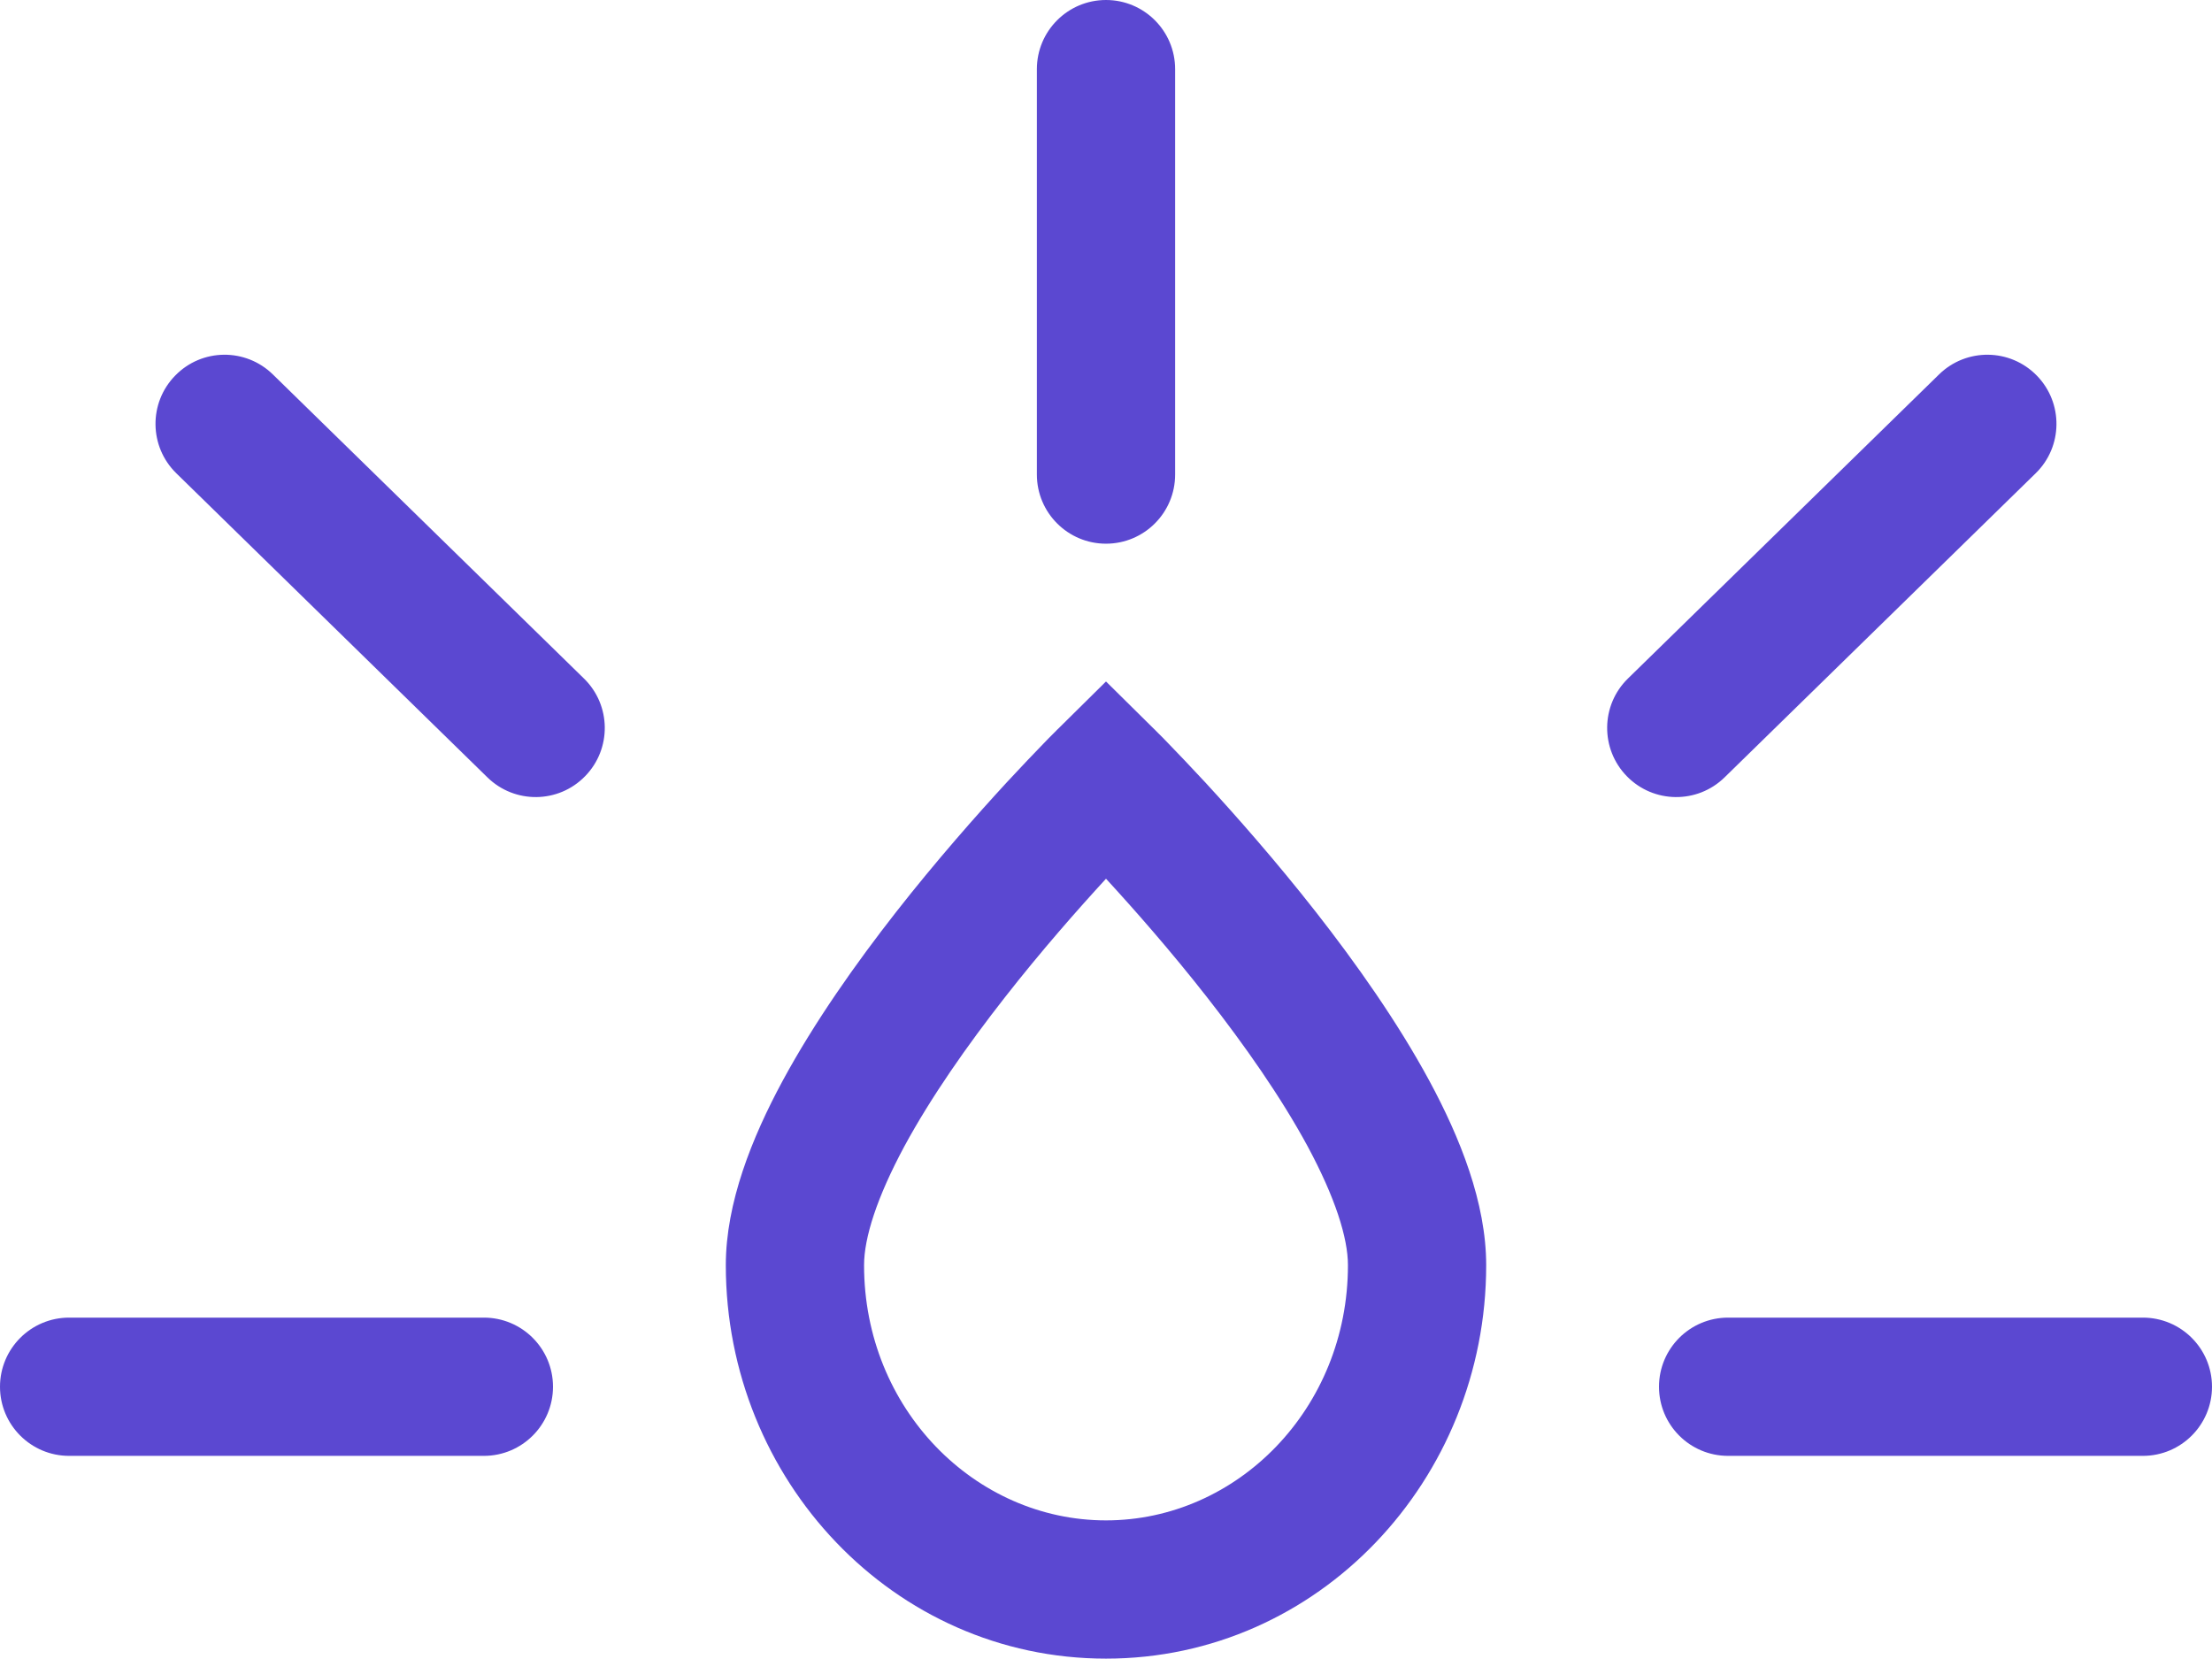 <svg width="24" height="18" viewBox="0 0 24 18" fill="none" xmlns="http://www.w3.org/2000/svg">
<path fill-rule="evenodd" clip-rule="evenodd" d="M12.75 0.75C12.75 0.336 12.414 0 12 0C11.586 0 11.25 0.336 11.25 0.75V5.149C11.25 5.563 11.586 5.899 12 5.899C12.414 5.899 12.75 5.563 12.75 5.149V0.75ZM12 8.448L12.527 7.915L12 7.394L11.473 7.915L12 8.448ZM10.903 10.821C11.298 10.316 11.696 9.865 12 9.534C12.304 9.865 12.702 10.316 13.097 10.821C13.505 11.342 13.899 11.904 14.188 12.438C14.486 12.992 14.625 13.43 14.625 13.727C14.625 15.286 13.421 16.496 12 16.496C10.579 16.496 9.375 15.286 9.375 13.727C9.375 13.43 9.514 12.992 9.812 12.438C10.101 11.904 10.495 11.342 10.903 10.821ZM12 8.448C11.473 7.915 11.473 7.915 11.473 7.915L11.472 7.915L11.472 7.916L11.469 7.918L11.461 7.927L11.43 7.958C11.403 7.984 11.365 8.023 11.317 8.073C11.221 8.172 11.085 8.314 10.921 8.491C10.596 8.844 10.16 9.337 9.722 9.896C9.287 10.452 8.837 11.088 8.492 11.726C8.158 12.344 7.875 13.051 7.875 13.727C7.875 16.055 9.693 17.996 12 17.996C14.307 17.996 16.125 16.055 16.125 13.727C16.125 13.051 15.842 12.344 15.508 11.726C15.163 11.088 14.713 10.452 14.278 9.896C13.84 9.337 13.404 8.844 13.079 8.491C12.915 8.314 12.779 8.172 12.683 8.073C12.635 8.023 12.597 7.984 12.57 7.958L12.539 7.927L12.531 7.918L12.528 7.916L12.528 7.915L12.527 7.915C12.527 7.915 12.527 7.915 12 8.448ZM1.901 4.075C2.19 3.778 2.665 3.773 2.961 4.063L6.336 7.362C6.632 7.651 6.638 8.126 6.348 8.422C6.059 8.719 5.584 8.724 5.288 8.434L1.913 5.135C1.617 4.846 1.611 4.371 1.901 4.075ZM22.087 5.135C22.383 4.846 22.388 4.371 22.099 4.075C21.809 3.778 21.334 3.773 21.038 4.063L17.663 7.362C17.367 7.651 17.362 8.126 17.651 8.422C17.941 8.719 18.416 8.724 18.712 8.434L22.087 5.135ZM0 15.046C0 14.632 0.336 14.296 0.75 14.296H5.25C5.664 14.296 6 14.632 6 15.046C6 15.46 5.664 15.796 5.25 15.796H0.75C0.336 15.796 0 15.46 0 15.046ZM18.75 14.296C18.335 14.296 18 14.632 18 15.046C18 15.46 18.335 15.796 18.75 15.796H23.25C23.664 15.796 24 15.46 24 15.046C24 14.632 23.664 14.296 23.25 14.296H18.75Z" fill="#5B48D1"/>
</svg>
